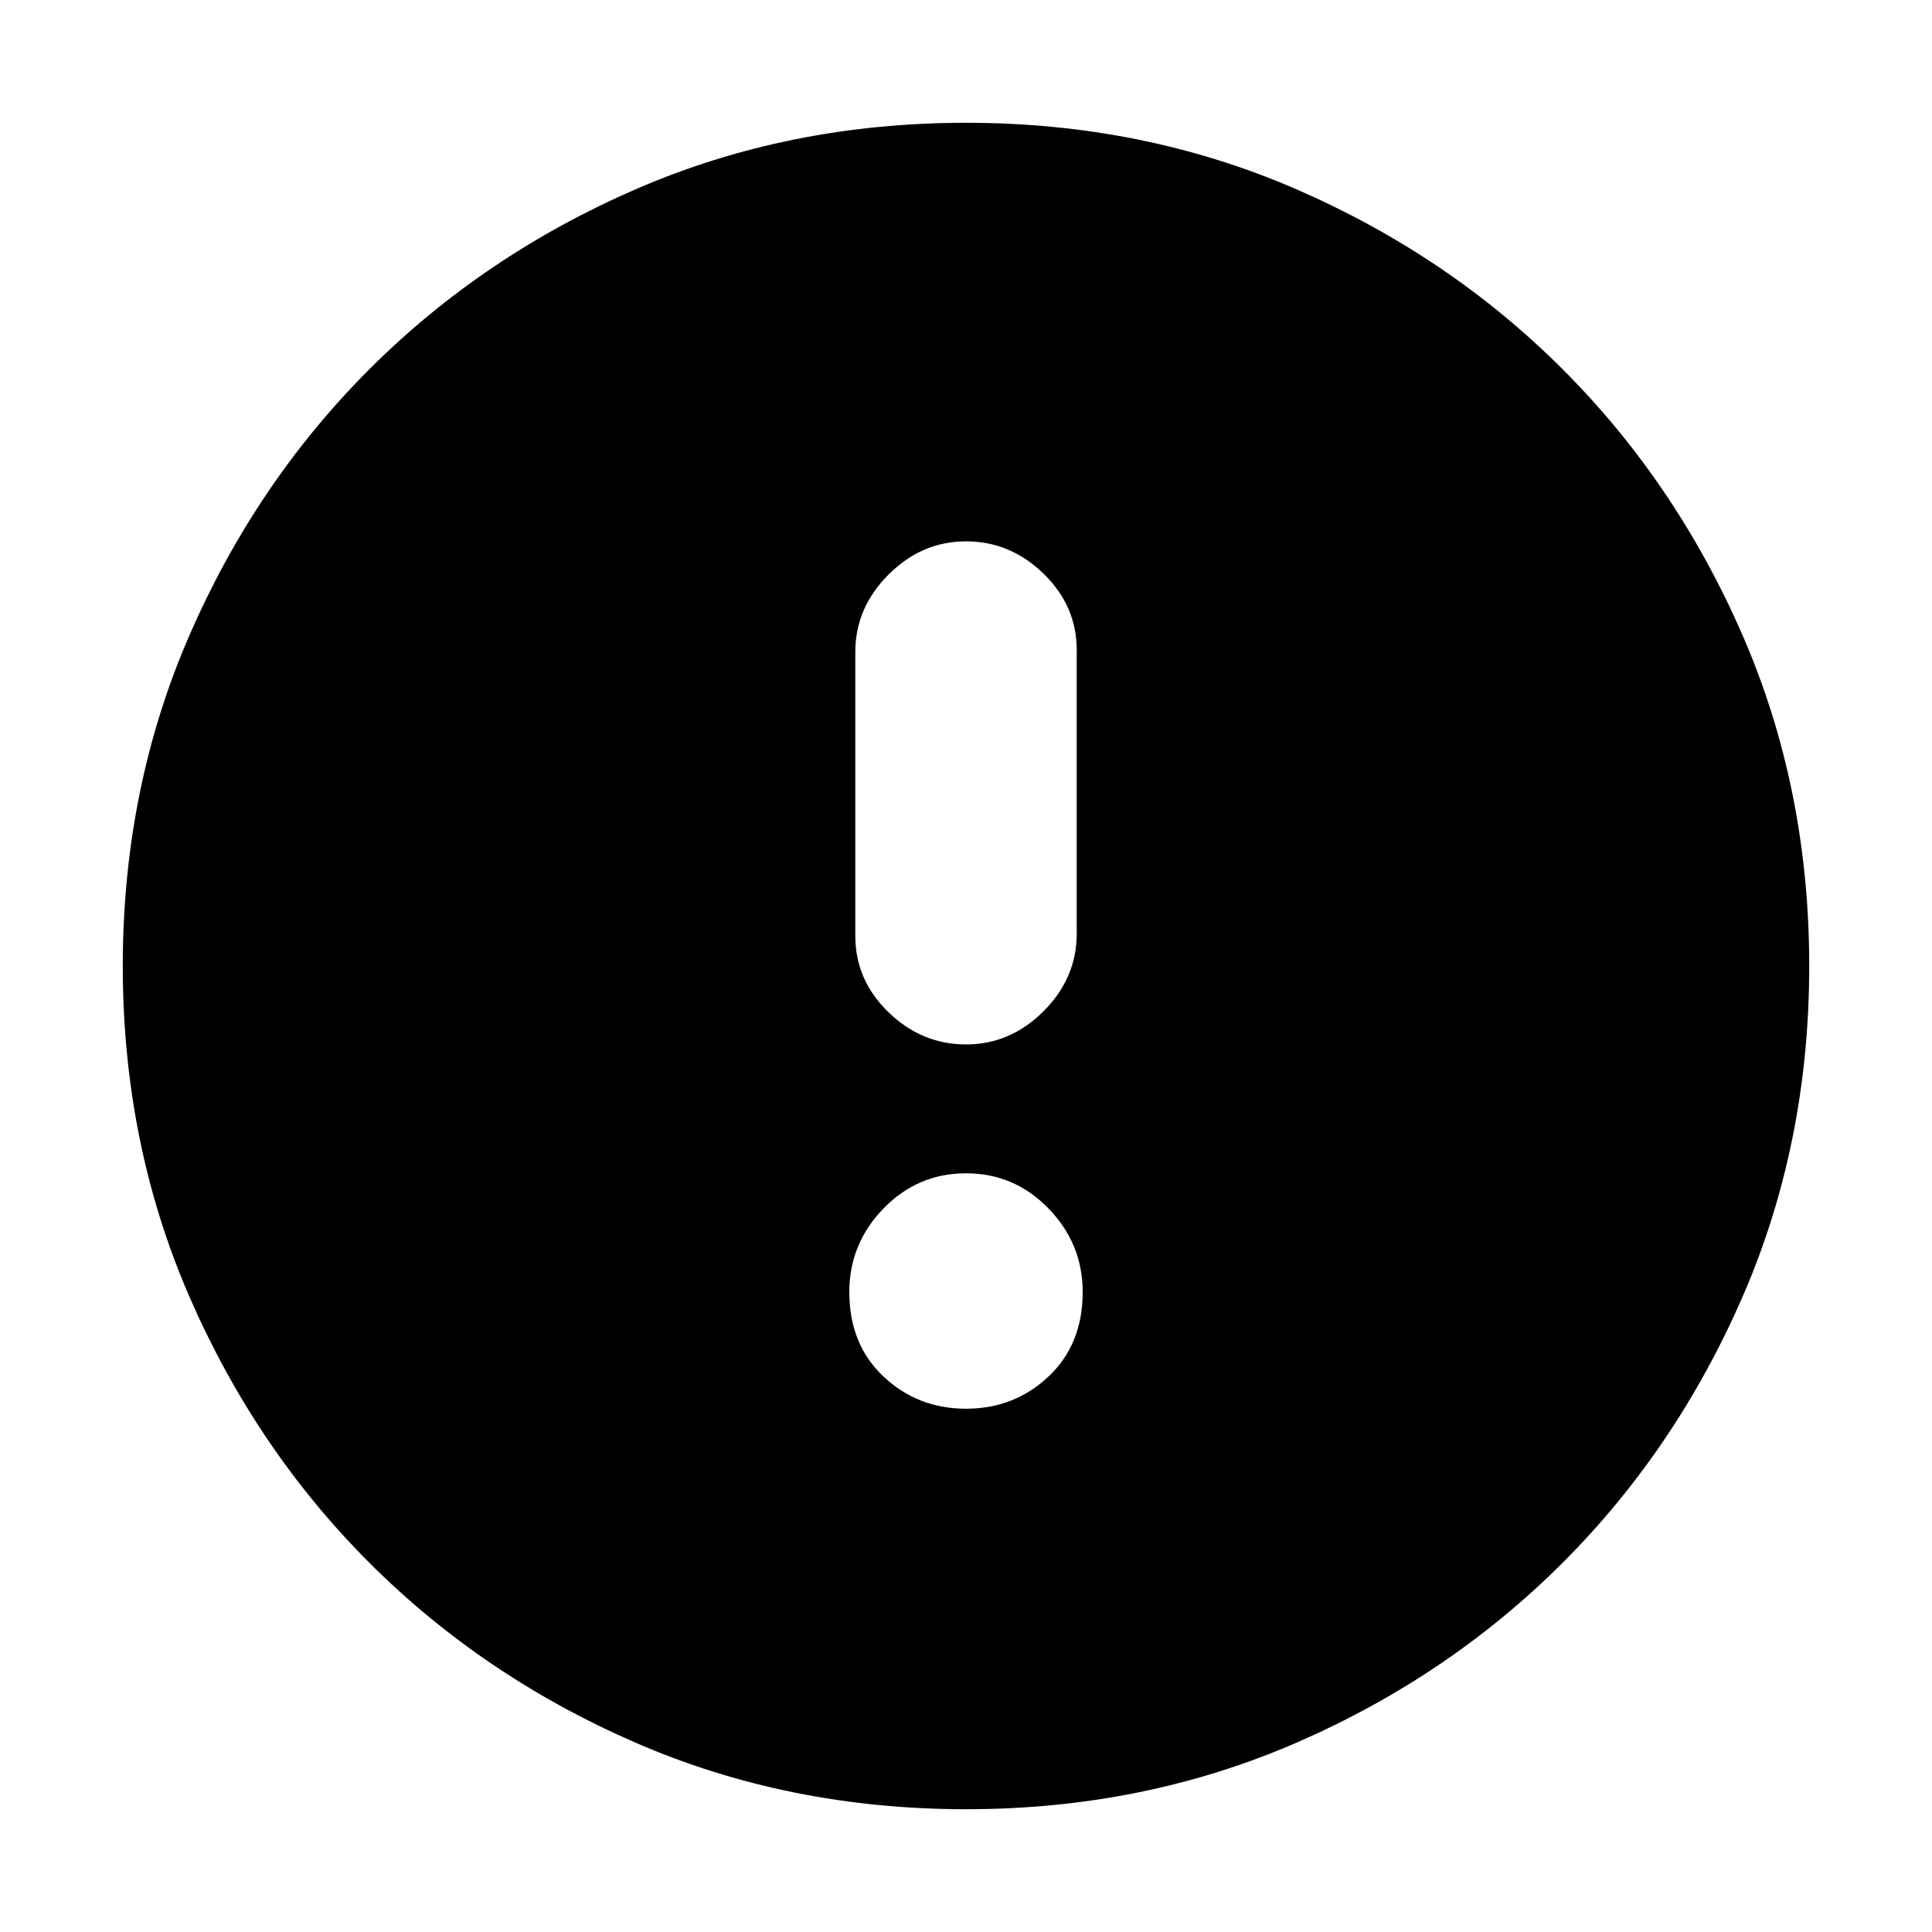 <svg xmlns="http://www.w3.org/2000/svg" height="20" width="20"><path d="M10 10.812Q10.458 10.812 10.802 10.469Q11.146 10.125 11.146 9.667V6.729Q11.146 6.271 10.802 5.938Q10.458 5.604 10 5.604Q9.542 5.604 9.198 5.948Q8.854 6.292 8.854 6.75V9.688Q8.854 10.146 9.198 10.479Q9.542 10.812 10 10.812ZM10 14.583Q10.5 14.583 10.854 14.25Q11.208 13.917 11.208 13.375Q11.208 12.875 10.854 12.51Q10.5 12.146 10 12.146Q9.5 12.146 9.146 12.51Q8.792 12.875 8.792 13.375Q8.792 13.917 9.146 14.25Q9.5 14.583 10 14.583ZM10 18.729Q8.167 18.729 6.583 18.042Q5 17.354 3.823 16.177Q2.646 15 1.958 13.417Q1.271 11.833 1.271 10Q1.271 8.167 1.958 6.583Q2.646 5 3.823 3.823Q5 2.646 6.583 1.958Q8.167 1.271 10 1.271Q11.833 1.271 13.417 1.958Q15 2.646 16.177 3.823Q17.354 5 18.042 6.583Q18.729 8.167 18.729 10Q18.729 11.833 18.042 13.417Q17.354 15 16.177 16.177Q15 17.354 13.417 18.042Q11.833 18.729 10 18.729Z"/></svg>